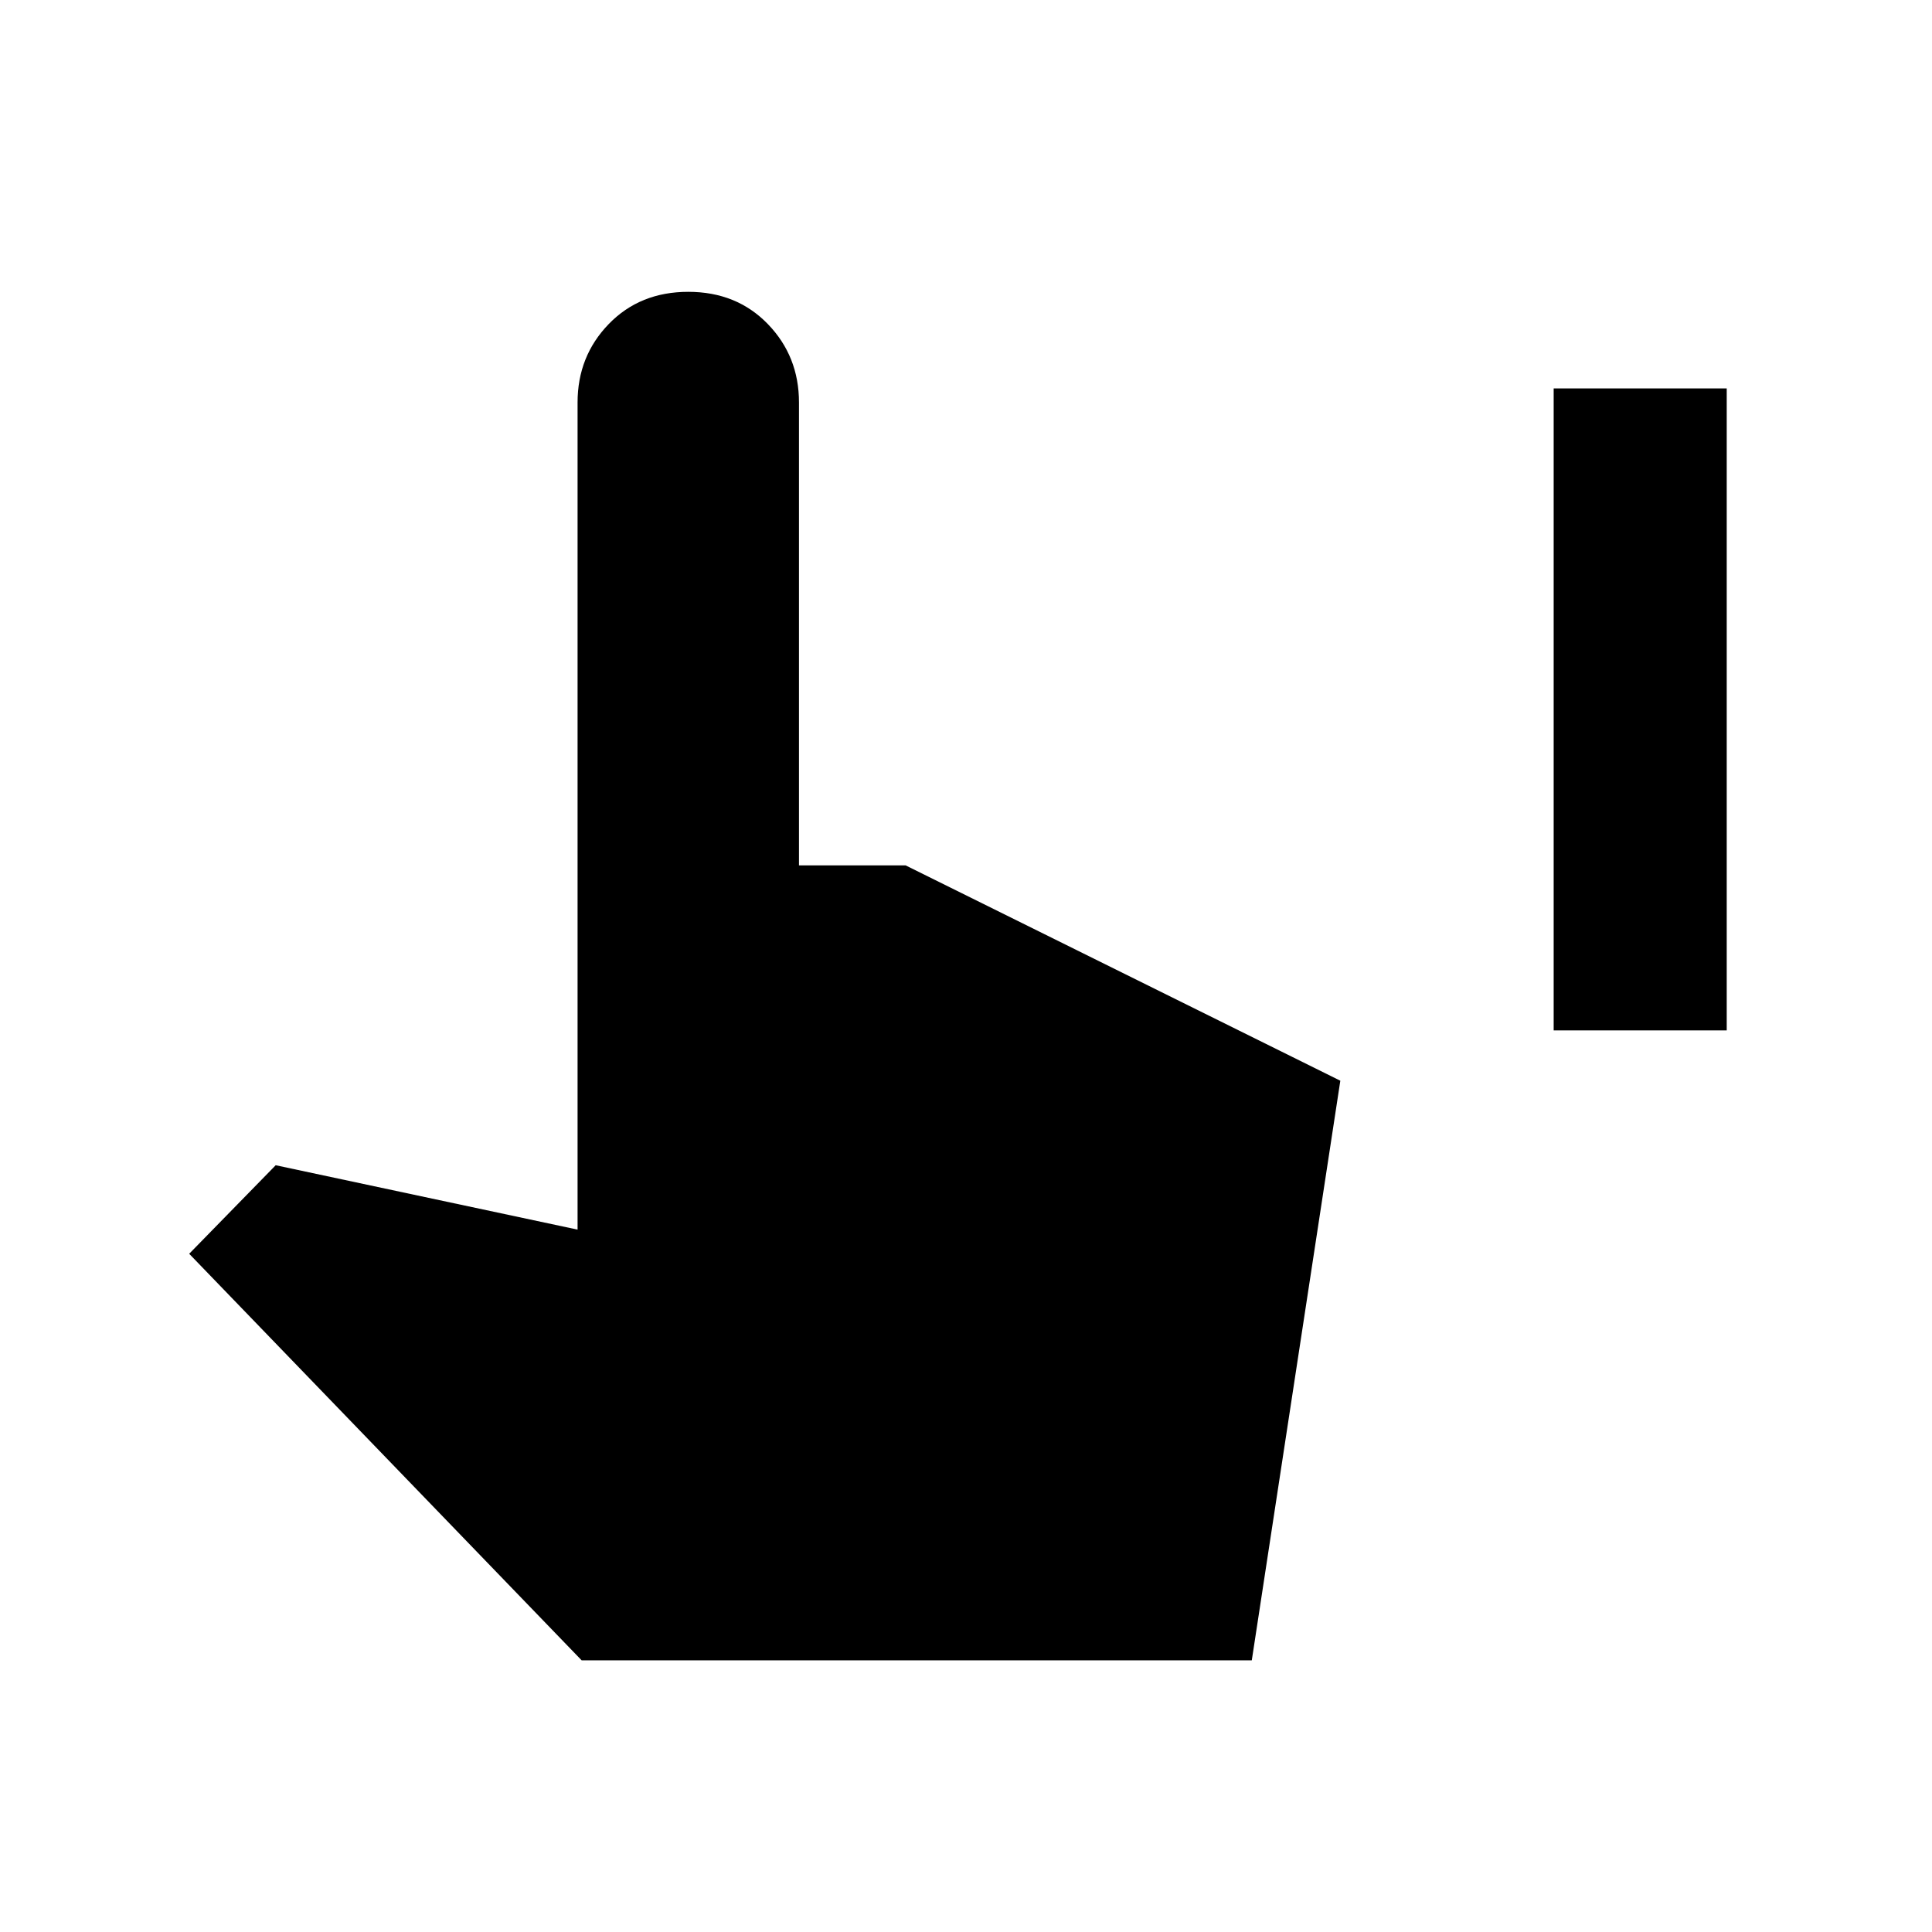 <svg xmlns="http://www.w3.org/2000/svg" height="40" width="40"><path d="M32.167 21.333V8.042h3.583v13.291ZM12.042 34.375l-8.125-8.417 1.791-1.833 6.25 1.333V8.333q0-.958.646-1.625.646-.666 1.646-.666 1 0 1.646.666.646.667.646 1.625v9.584h2.208l9 4.458-1.833 12Z"/></svg>